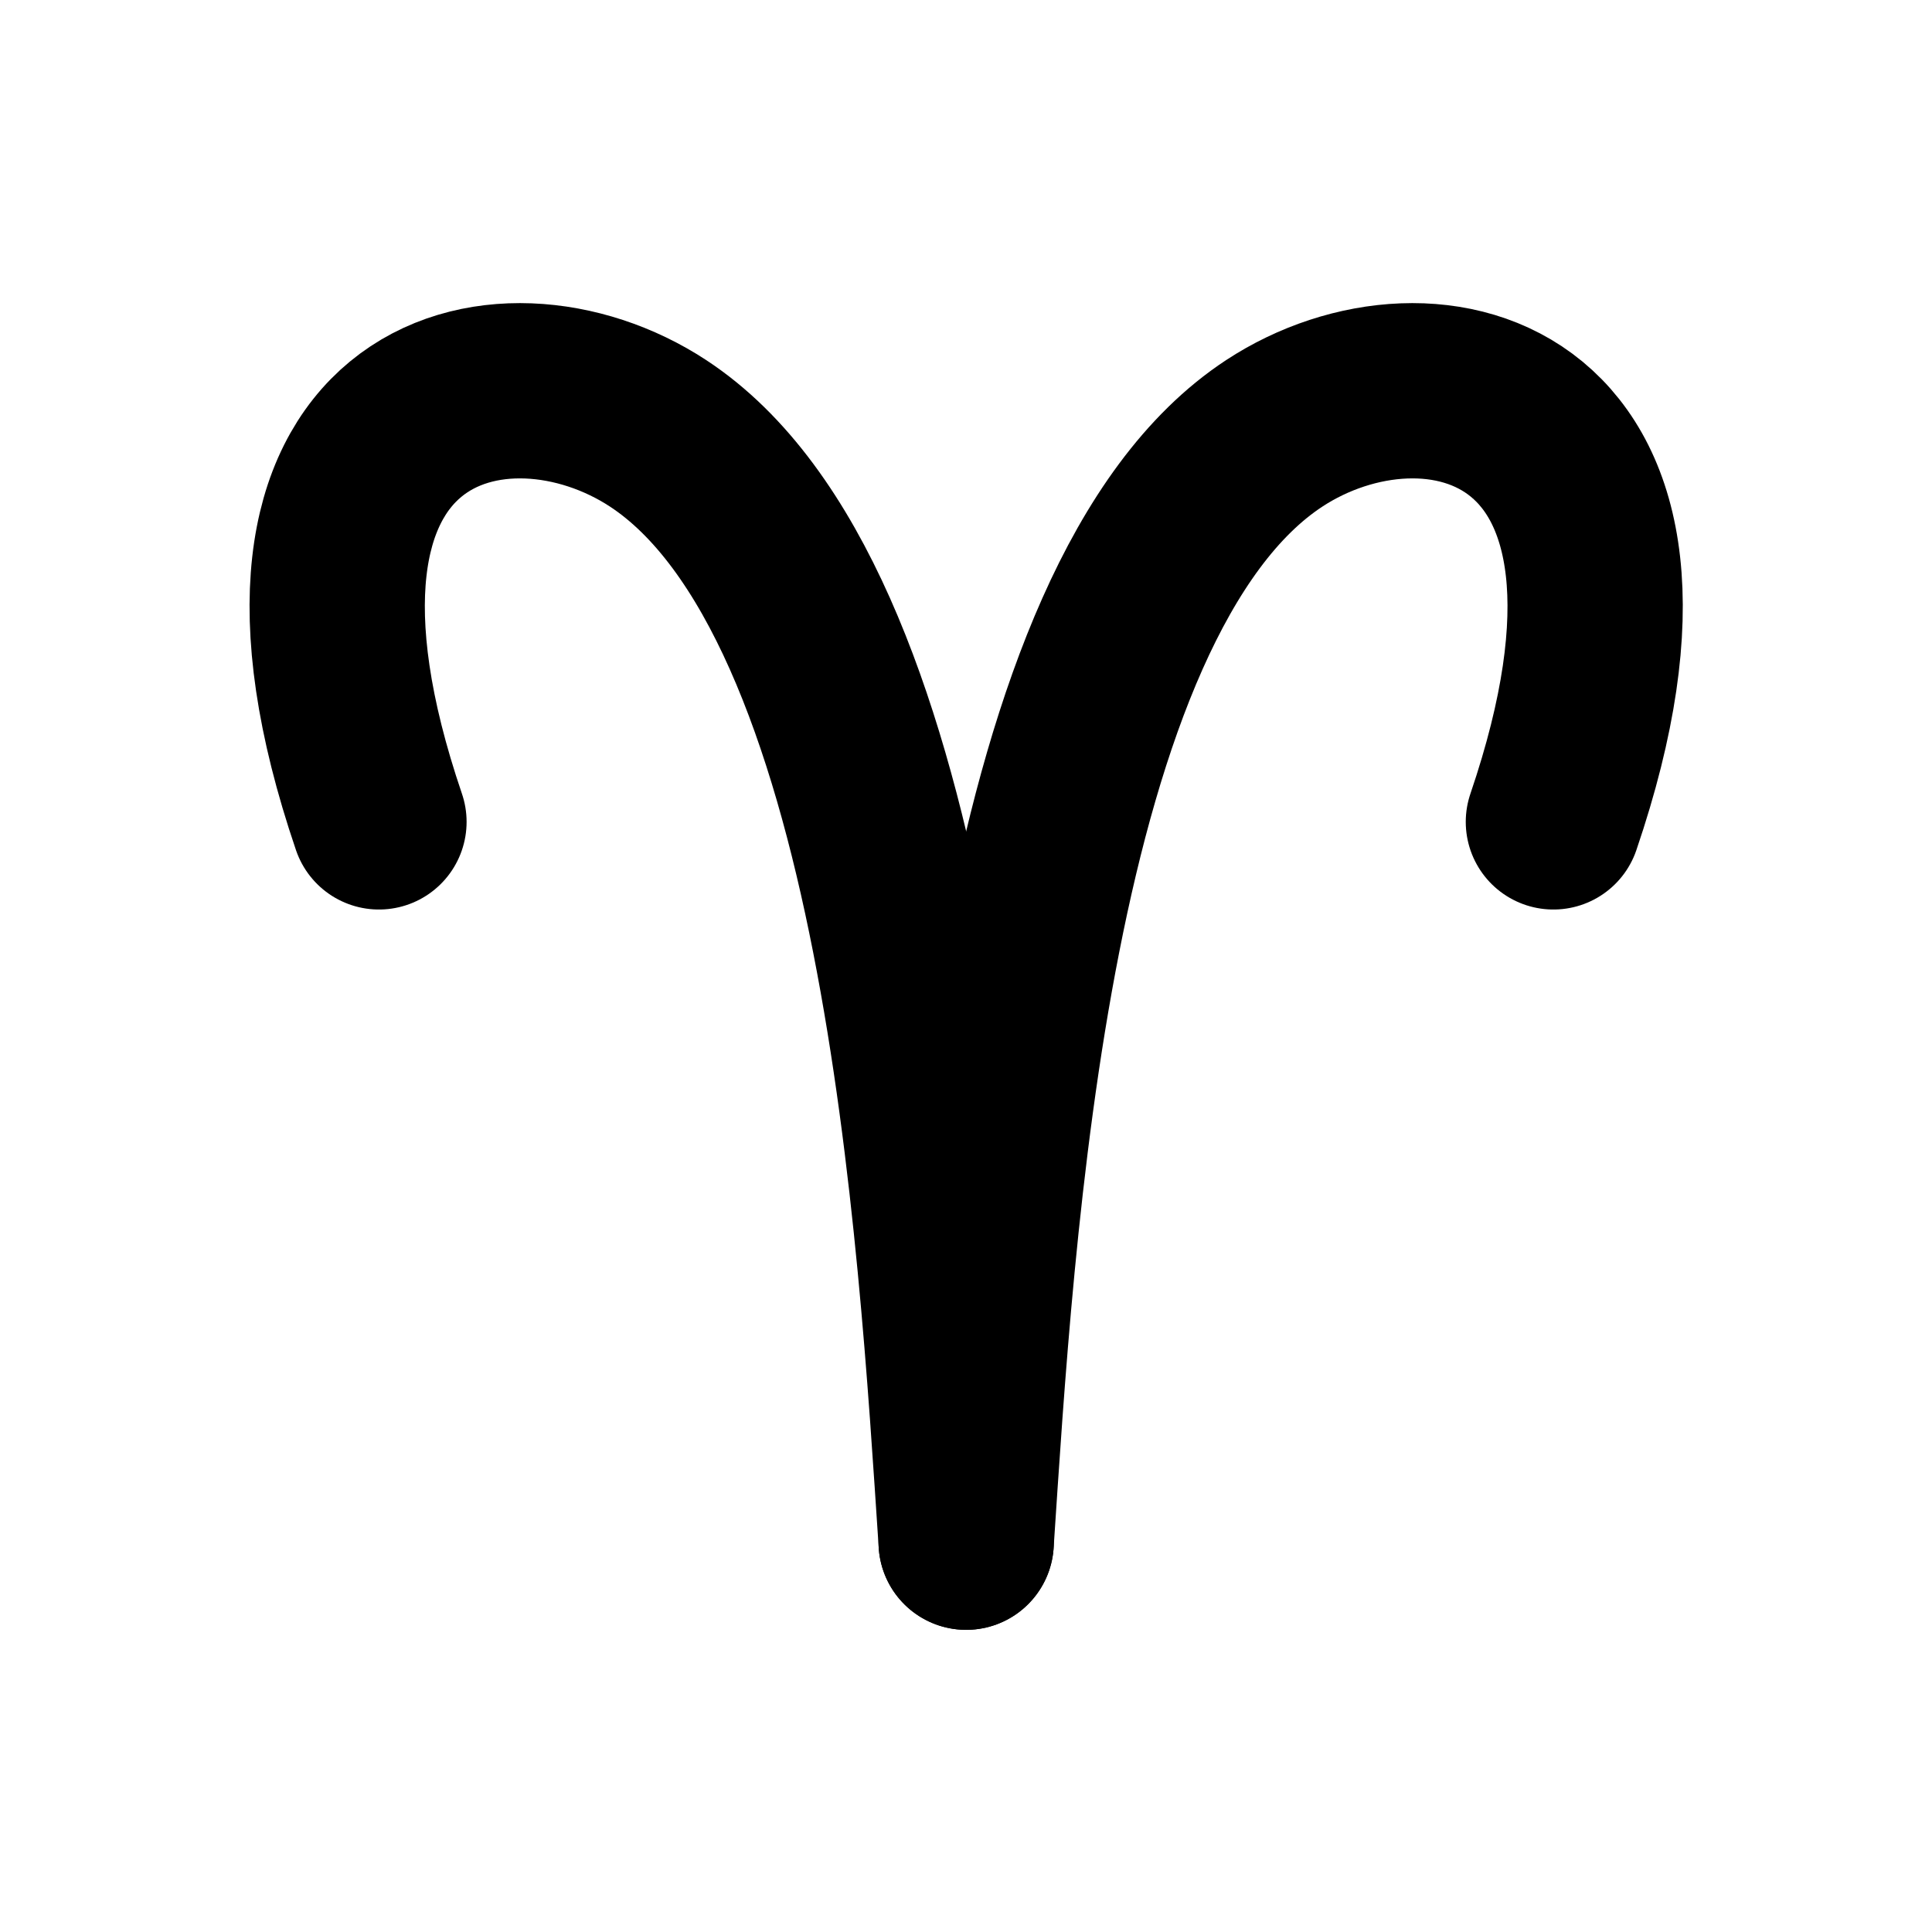 <?xml version="1.0" encoding="UTF-8" standalone="no"?>
<!-- Created with Inkscape (http://www.inkscape.org/) -->

<svg
   xmlns:dc="http://purl.org/dc/elements/1.1/"
   xmlns:cc="http://creativecommons.org/ns#"
   xmlns:rdf="http://www.w3.org/1999/02/22-rdf-syntax-ns#"
   xmlns:svg="http://www.w3.org/2000/svg"
   xmlns="http://www.w3.org/2000/svg"
   xmlns:sodipodi="http://sodipodi.sourceforge.net/DTD/sodipodi-0.dtd"
   xmlns:inkscape="http://www.inkscape.org/namespaces/inkscape"
   width="500"
   height="500"
   viewBox="0 0 132.292 132.292"
   version="1.1"
   id="svg821"
   inkscape:version="0.92.5 (2060ec1f9f, 2020-04-08)"
   sodipodi:docname="0.svg">
  <defs
     id="defs815" />
  <sodipodi:namedview
     id="base"
     pagecolor="#ffffff"
     bordercolor="#666666"
     borderopacity="1.0"
     inkscape:pageopacity="0.0"
     inkscape:pageshadow="2"
     inkscape:zoom="0.22627417"
     inkscape:cx="694.17911"
     inkscape:cy="-61.653576"
     inkscape:document-units="mm"
     inkscape:current-layer="layer1"
     showgrid="false"
     units="px"
     inkscape:window-width="1280"
     inkscape:window-height="632"
     inkscape:window-x="0"
     inkscape:window-y="28"
     inkscape:window-maximized="1" />
  <g
     inkscape:label="Capa 1"
     inkscape:groupmode="layer"
     id="layer1"
     transform="translate(0,-164.708)">
    <rect
       style="fill:none;stroke:#000000;stroke-width:2.818;stroke-linecap:square;stroke-miterlimit:4;stroke-dasharray:none;stroke-opacity:1"
       id="rect5134"
       width="103.015"
       height="103.015"
       x="-123.339"
       y="172.331" />
    <g
       id="g5302"
       transform="matrix(0.909,0,0,0.909,5.843,21.661)">
      <path
         sodipodi:nodetypes="csc"
         inkscape:connector-curvature="0"
         id="path5296"
         d="m 22.118,219.279 c -10.956,-32.169 9.311,-36.961 21.028,-29.268 19.015,12.485 21.675,60.556 23.207,83.528"
         style="fill:none;stroke:#000000;stroke-width:13.204;stroke-linecap:round;stroke-linejoin:miter;stroke-miterlimit:4;stroke-dasharray:none;stroke-opacity:1" />
      <path
         style="fill:none;stroke:#000000;stroke-width:13.204;stroke-linecap:round;stroke-linejoin:miter;stroke-miterlimit:4;stroke-dasharray:none;stroke-opacity:1"
         d="m 110.588,219.279 c 10.956,-32.169 -9.311,-36.961 -21.028,-29.268 -19.015,12.485 -21.675,60.556 -23.207,83.528"
         id="path5298"
         inkscape:connector-curvature="0"
         sodipodi:nodetypes="csc" />
    </g>
  </g>
</svg>
